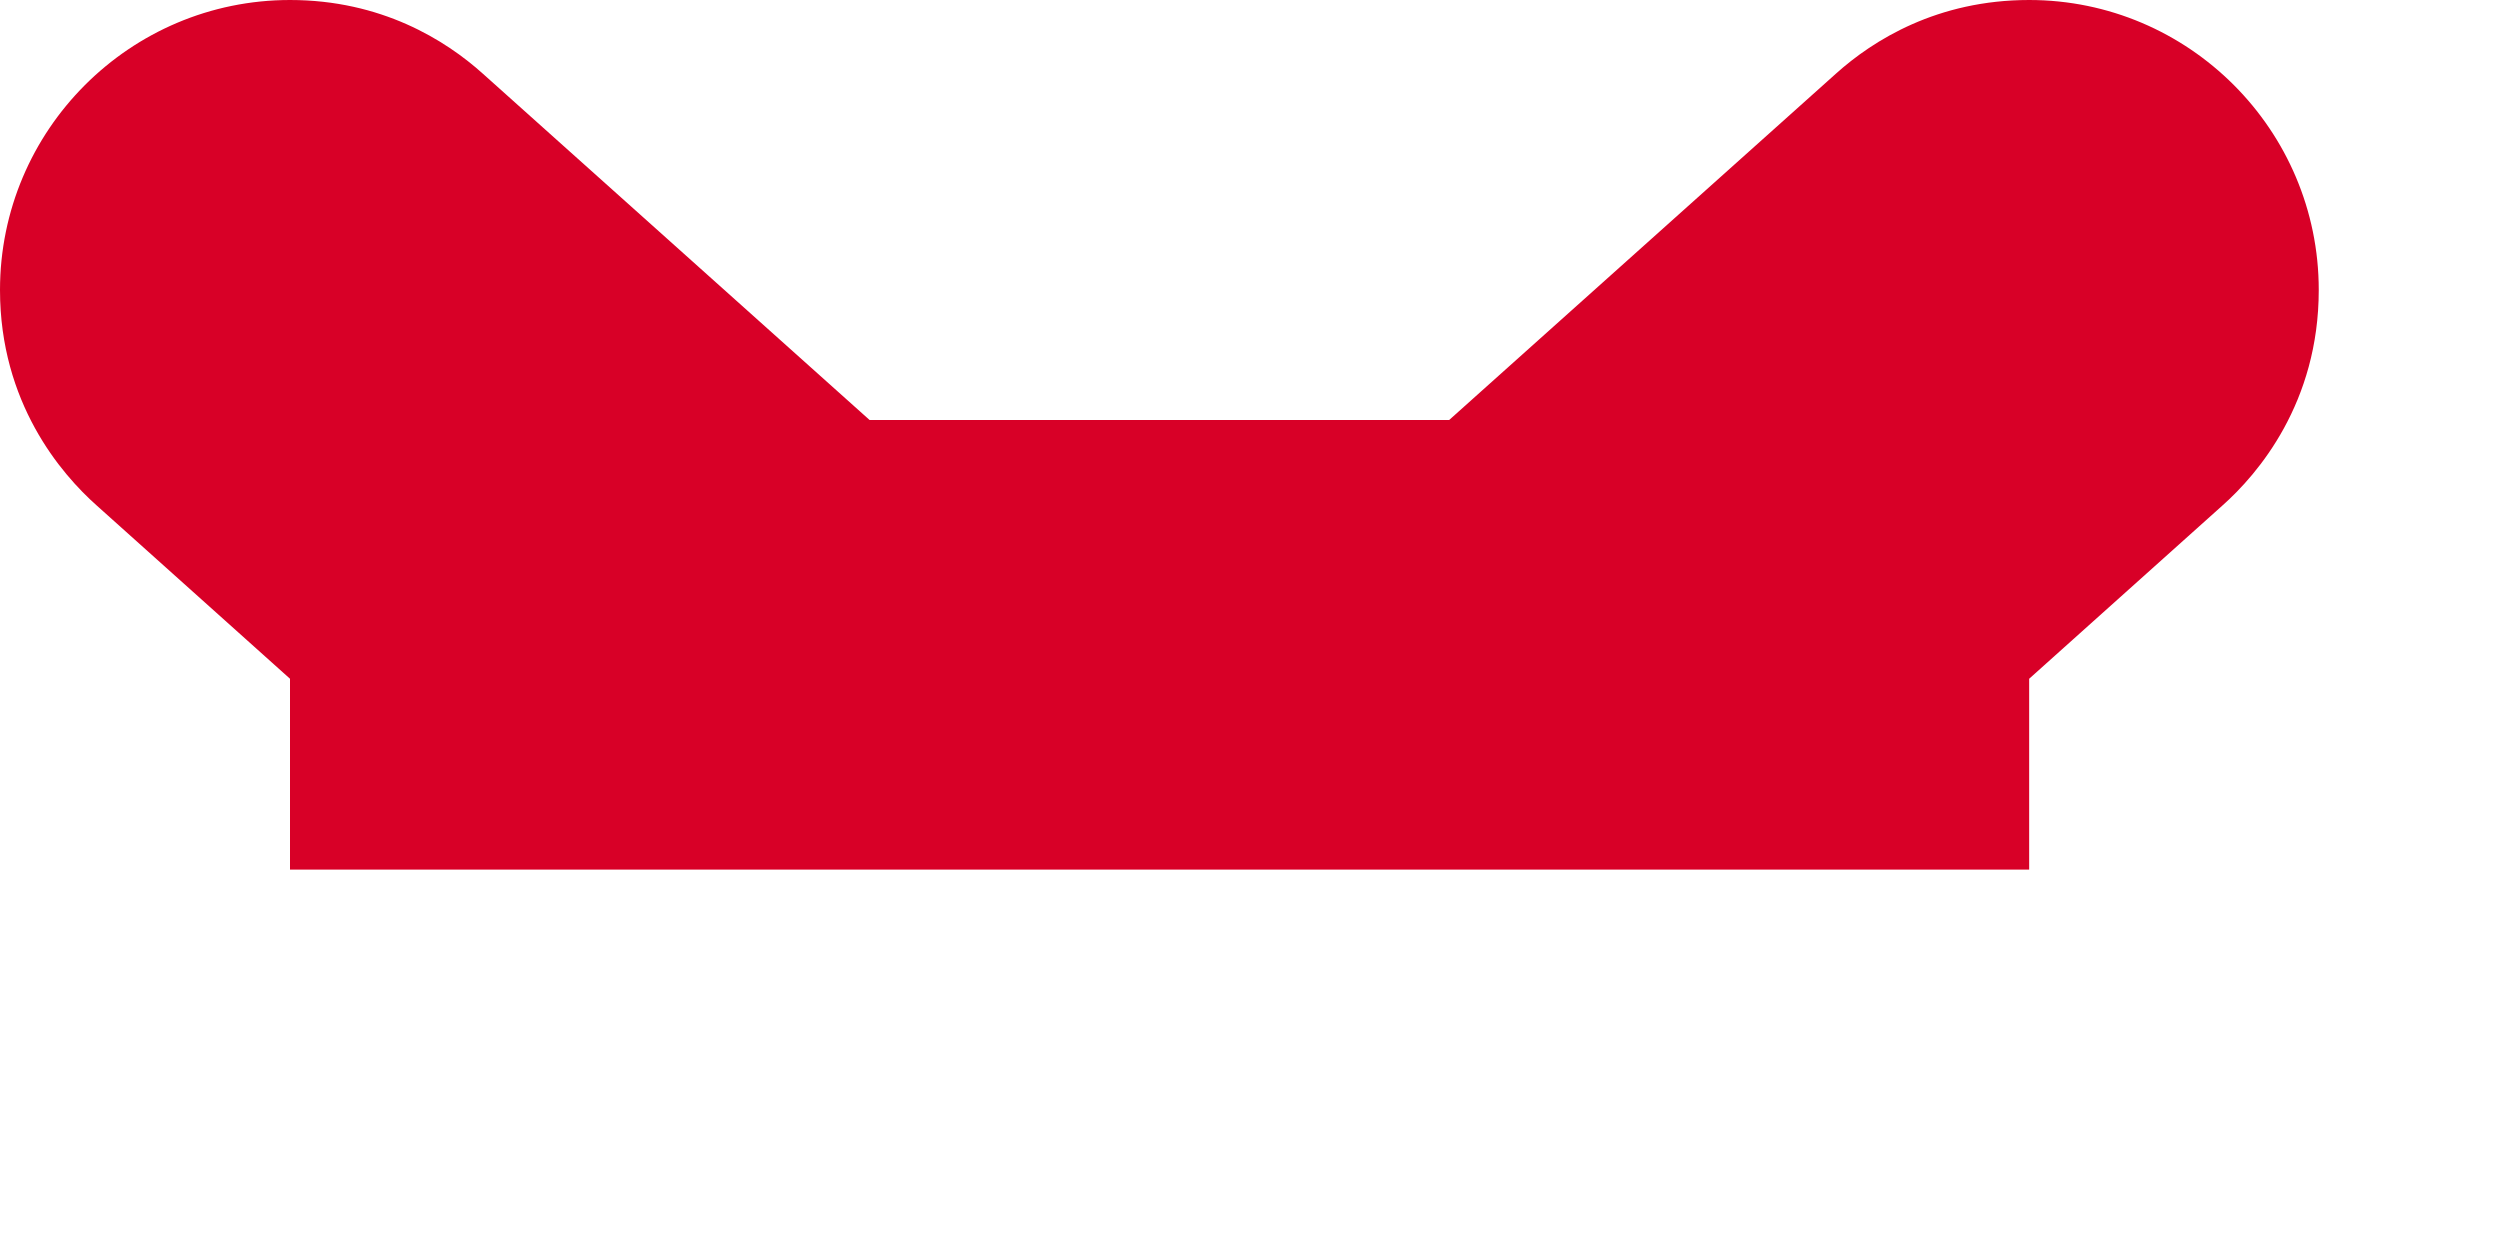 <svg preserveAspectRatio="none" width="100%" height="100%" overflow="visible" style="display: block;" viewBox="0 0 6 3" fill="none" xmlns="http://www.w3.org/2000/svg">
<path id="Vector" d="M4.87 0C4.65 0 4.496 0.096 4.406 0.177L3.478 1.008H2.087L1.159 0.177C1.069 0.096 0.915 0 0.696 0C0.312 0 0 0.312 0 0.696C0 0.966 0.146 1.137 0.233 1.214L0.696 1.629V2.087H4.87V1.629L5.333 1.214C5.42 1.137 5.565 0.966 5.565 0.696C5.565 0.312 5.253 0 4.87 0V0Z" fill="#D80027"/>
</svg>

